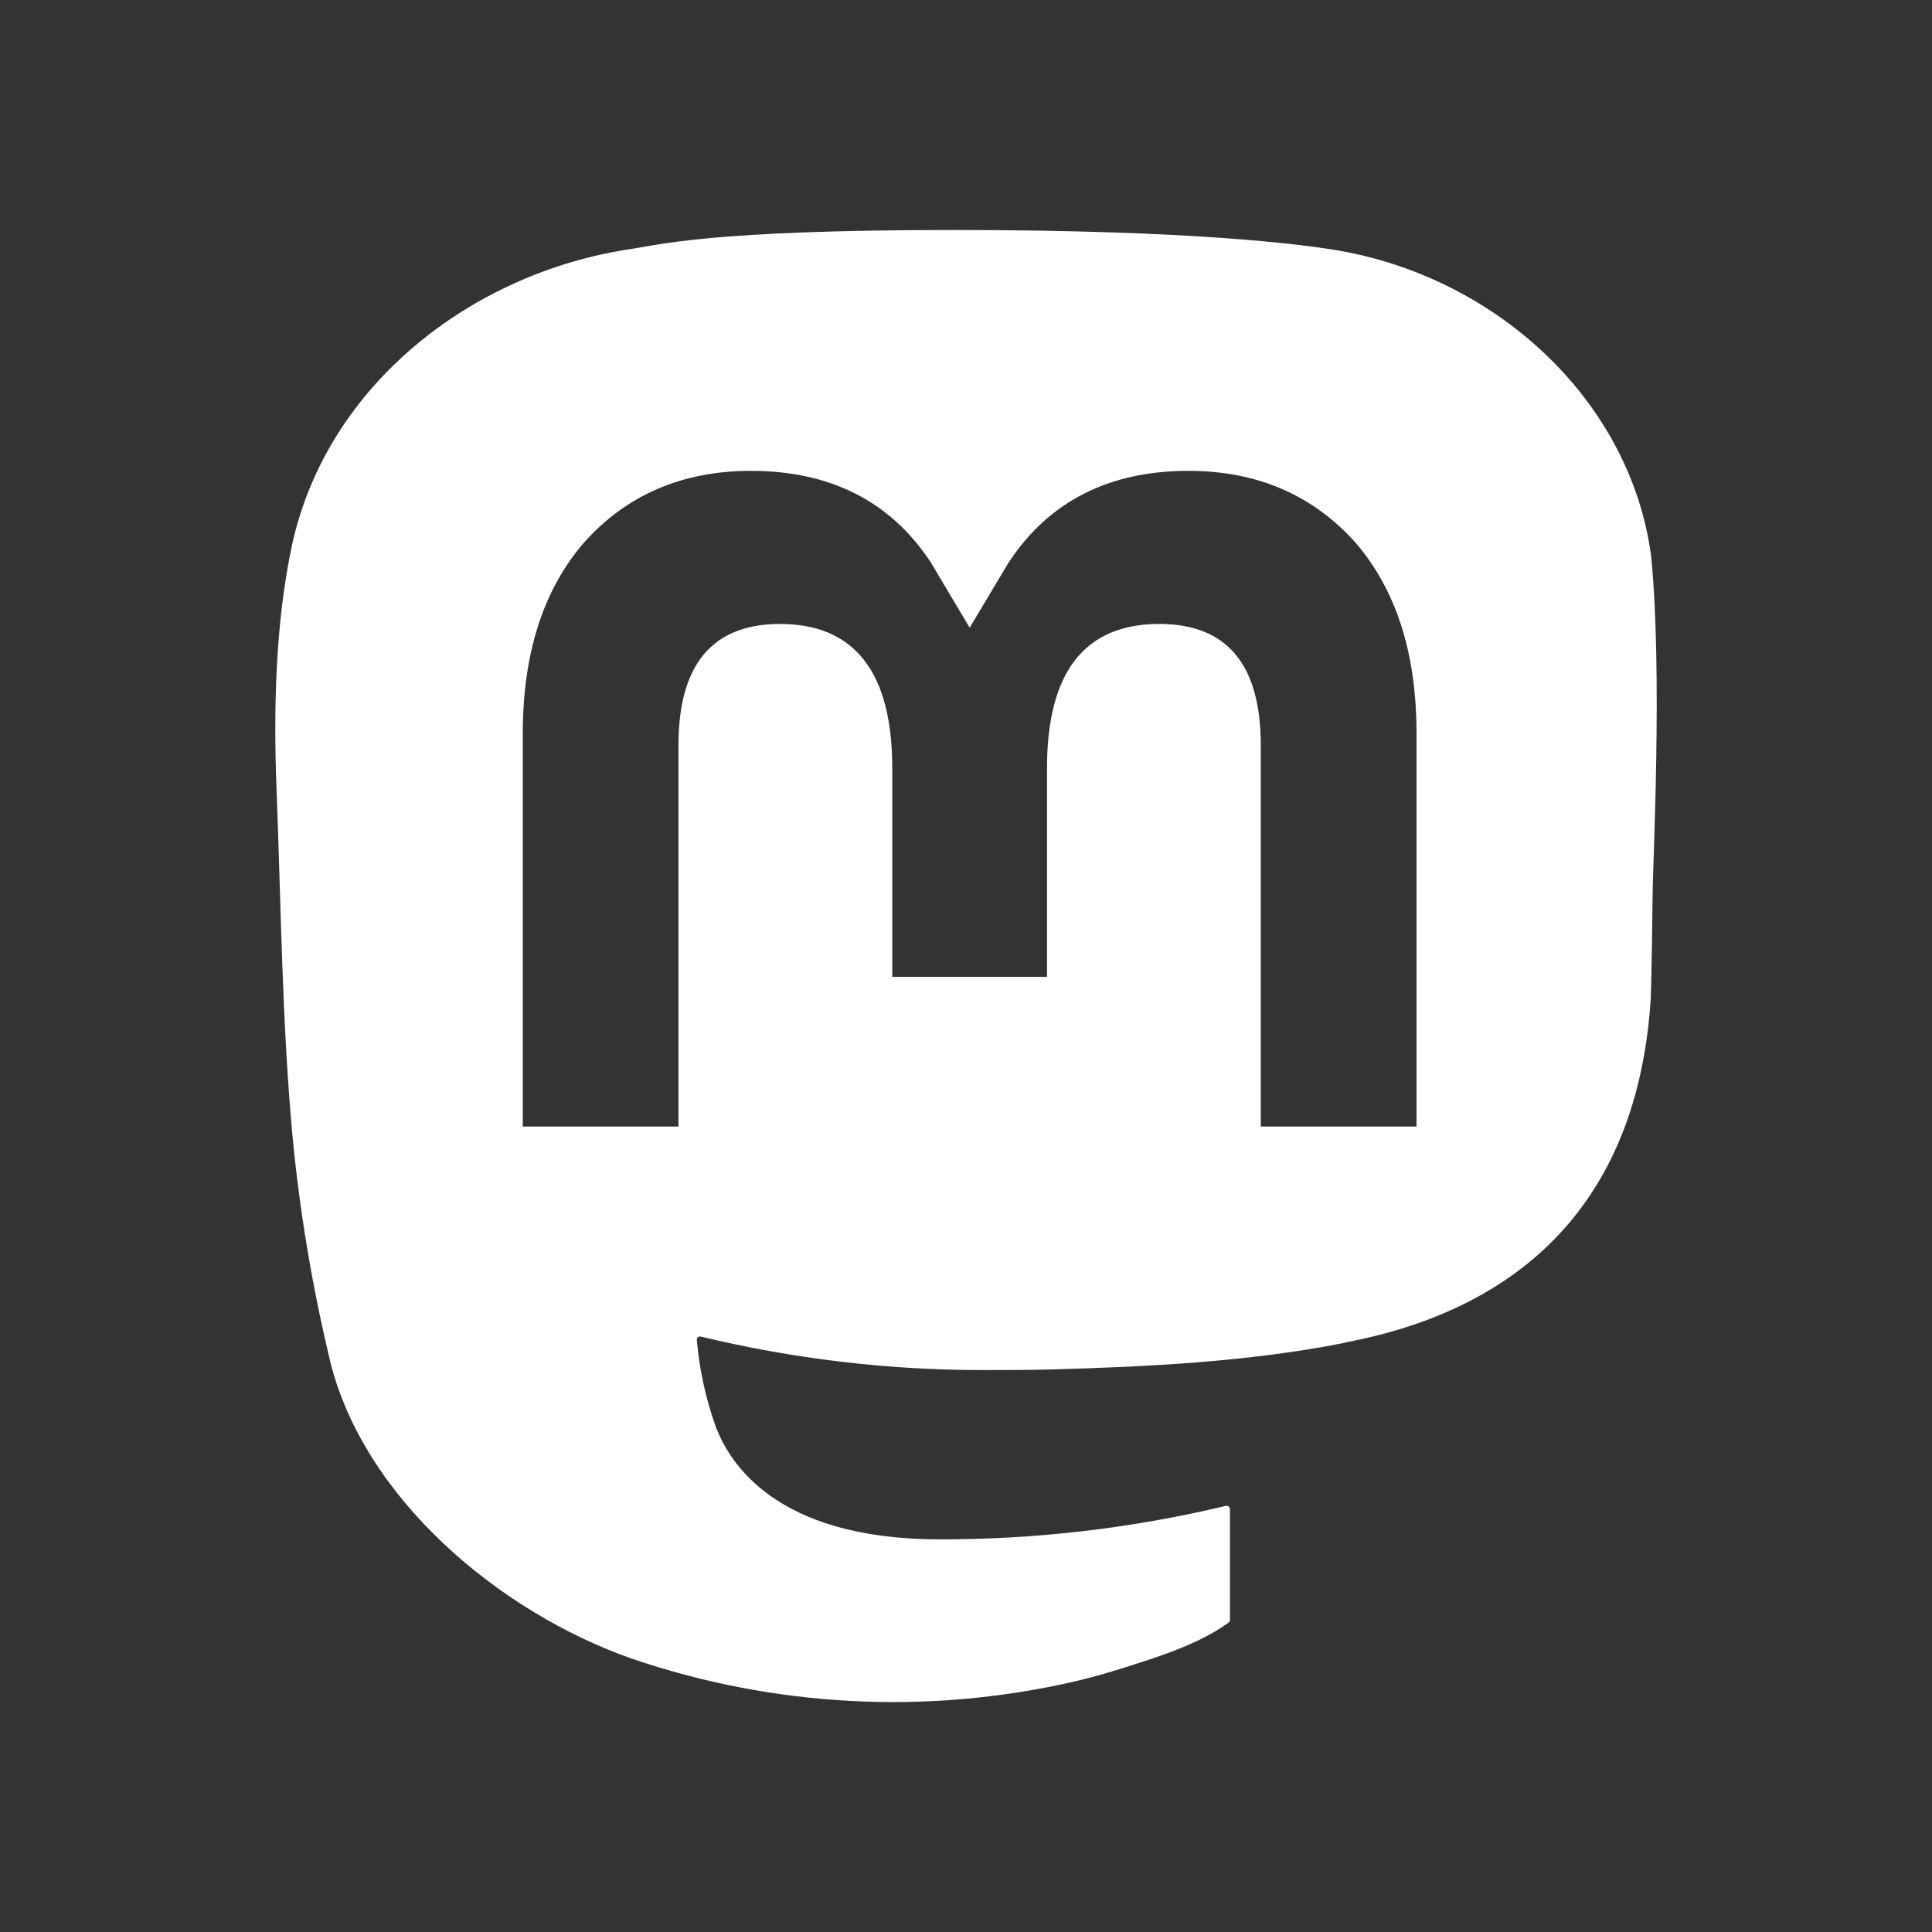 <?xml version="1.0" encoding="UTF-8" standalone="no"?>
<!-- Created with Inkscape (http://www.inkscape.org/) -->

<svg
   width="42"
   height="42"
   viewBox="0 0 42 42"
   version="1.1"
   id="svg5"
   xml:space="preserve"
   inkscape:version="1.2.2 (b0a8486541, 2022-12-01)"
   sodipodi:docname="menu-mastodon.svg"
   xmlns:inkscape="http://www.inkscape.org/namespaces/inkscape"
   xmlns:sodipodi="http://sodipodi.sourceforge.net/DTD/sodipodi-0.dtd"
   xmlns="http://www.w3.org/2000/svg"
   xmlns:svg="http://www.w3.org/2000/svg"><rect x="0" y="0" width="42" height="42" fill="#333333" stroke="none"/><sodipodi:namedview
     id="namedview7"
     pagecolor="#ffffff"
     bordercolor="#000000"
     borderopacity="0.25"
     inkscape:showpageshadow="2"
     inkscape:pageopacity="0.0"
     inkscape:pagecheckerboard="0"
     inkscape:deskcolor="#d1d1d1"
     inkscape:document-units="px"
     showgrid="false"
     inkscape:zoom="8"
     inkscape:cx="62.1875"
     inkscape:cy="5.375"
     inkscape:window-width="1635"
     inkscape:window-height="749"
     inkscape:window-x="50"
     inkscape:window-y="118"
     inkscape:window-maximized="0"
     inkscape:current-layer="layer1" /><defs
     id="defs2"><linearGradient
       id="paint0_linear_89_8"
       x1="30.5"
       y1="0"
       x2="30.5"
       y2="65"
       gradientUnits="userSpaceOnUse"
       gradientTransform="translate(54.75,-41.75)"><stop
         stop-color="#6364FF"
         id="stop1190" /><stop
         offset="1"
         stop-color="#563ACC"
         id="stop1192" /></linearGradient></defs><g
     inkscape:label="Camada 1"
     inkscape:groupmode="layer"
     id="layer1"><path
       id="path1186"
       style="fill:#ffffff;fill-opacity:1;stroke-width:0.492"
       d="M 20.713,5 C 15.452,5 14.322,5.323 13.723,5.412 10.27,5.922 7.116,8.357 6.351,11.836 c -0.368,1.713 -0.407,3.613 -0.338,5.356 0.097,2.499 0.116,4.992 0.343,7.481 0.157,1.653 0.431,3.293 0.819,4.908 0.727,2.982 3.671,5.463 6.556,6.475 3.088,1.056 6.41,1.231 9.592,0.506 0.35,-0.081 0.696,-0.176 1.038,-0.284 0.774,-0.246 1.68,-0.52 2.346,-1.003 0.009,-0.007 0.017,-0.016 0.022,-0.026 0.005,-0.01 0.008,-0.021 0.009,-0.033 v -2.412 c -1.97e-4,-0.011 -0.003,-0.02 -0.008,-0.03 -0.005,-0.009 -0.012,-0.018 -0.02,-0.025 -0.008,-0.006 -0.018,-0.011 -0.029,-0.013 -0.01,-0.002 -0.02,-0.002 -0.031,0 -2.039,0.487 -4.129,0.732 -6.225,0.728 -3.608,0 -4.578,-1.712 -4.856,-2.425 -0.223,-0.616 -0.364,-1.258 -0.421,-1.911 -5.91e-4,-0.011 0.001,-0.023 0.006,-0.033 0.004,-0.01 0.011,-0.019 0.019,-0.026 0.009,-0.007 0.019,-0.011 0.03,-0.013 0.011,-0.002 0.021,-0.003 0.032,0 2.005,0.484 4.061,0.728 6.123,0.728 0.496,0 0.99,-3.67e-4 1.487,-0.013 2.074,-0.058 4.261,-0.164 6.302,-0.563 0.051,-0.01 0.102,-0.02 0.145,-0.033 3.219,-0.618 6.283,-2.558 6.594,-7.471 0.012,-0.193 0.04,-2.026 0.04,-2.227 0.002,-0.682 0.22,-4.838 -0.032,-7.392 C 35.432,8.646 32.435,5.937 28.883,5.412 28.283,5.323 26.013,5 20.753,5 Z m -4.389,5.236 c 1.733,0 3.043,0.666 3.915,1.997 l 0.841,1.413 0.844,-1.413 c 0.873,-1.331 2.182,-1.997 3.912,-1.997 1.495,0 2.702,0.527 3.624,1.552 0.89,1.027 1.335,2.413 1.334,4.16 v 8.542 h -3.386 v -8.29 c 0,-1.745 -0.727,-2.636 -2.207,-2.636 -1.626,0 -2.44,1.053 -2.44,3.133 v 4.538 h -3.364 v -4.538 c 0,-2.08 -0.817,-3.133 -2.443,-3.133 -1.471,0 -2.205,0.89 -2.205,2.636 v 8.29 h -3.384 v -8.542 c 0,-1.745 0.445,-3.132 1.337,-4.16 0.919,-1.025 2.125,-1.552 3.622,-1.552 z" /></g></svg>
